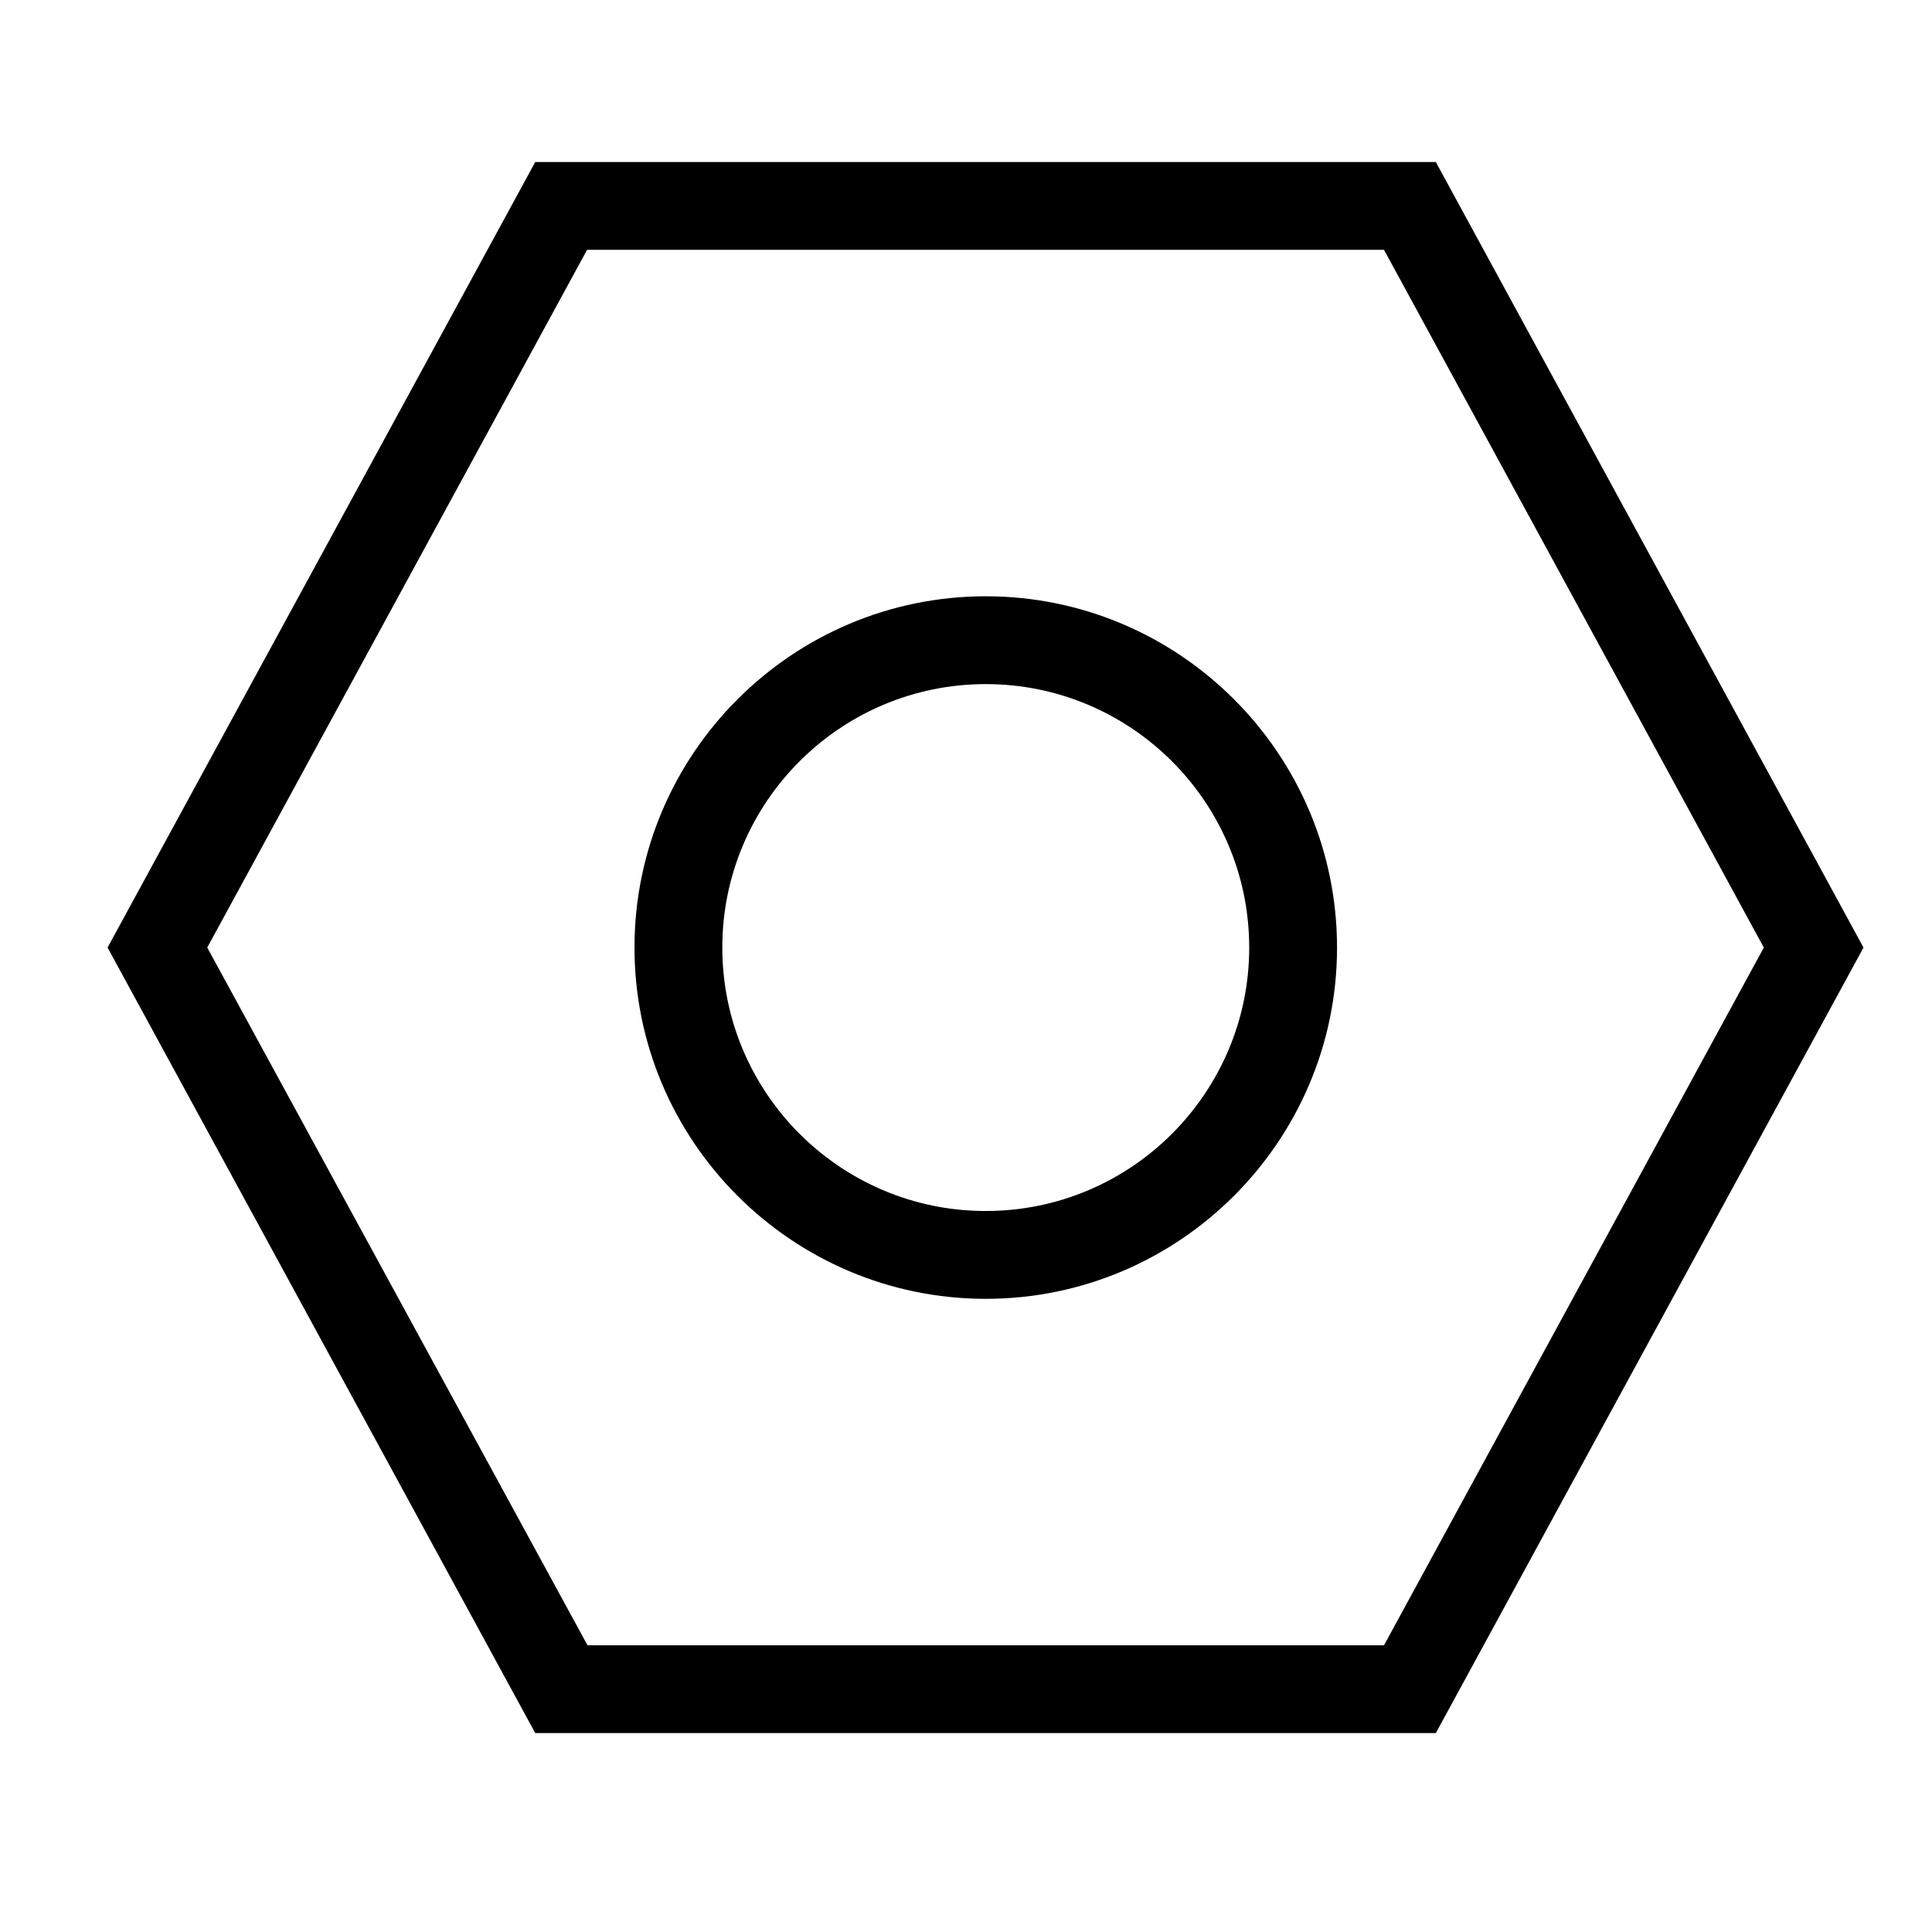 <?xml version="1.0" standalone="no"?><!DOCTYPE svg PUBLIC "-//W3C//DTD SVG 1.1//EN" "http://www.w3.org/Graphics/SVG/1.1/DTD/svg11.dtd"><svg t="1639545380599" class="icon" viewBox="0 0 1024 1024" version="1.1" xmlns="http://www.w3.org/2000/svg" p-id="50452" xmlns:xlink="http://www.w3.org/1999/xlink" width="200" height="200"><defs><style type="text/css"></style></defs><path d="M733.556 132.422l201.309 369.804-201.309 369.804H311.389L109.847 502.225l201.309-369.804h422.4m27.462-46.545H283.695L57.018 502.225l226.676 416.349H761.018l226.676-416.349L761.018 85.876z" p-id="50453"></path><path d="M522.473 688.407c-102.633 0-186.182-83.549-186.182-186.182s83.549-186.182 186.182-186.182 186.182 83.549 186.182 186.182-83.549 186.182-186.182 186.182z m0-325.818c-77.033 0-139.636 62.604-139.636 139.636s62.604 139.636 139.636 139.636 139.636-62.604 139.636-139.636-62.604-139.636-139.636-139.636z" p-id="50454"></path></svg>